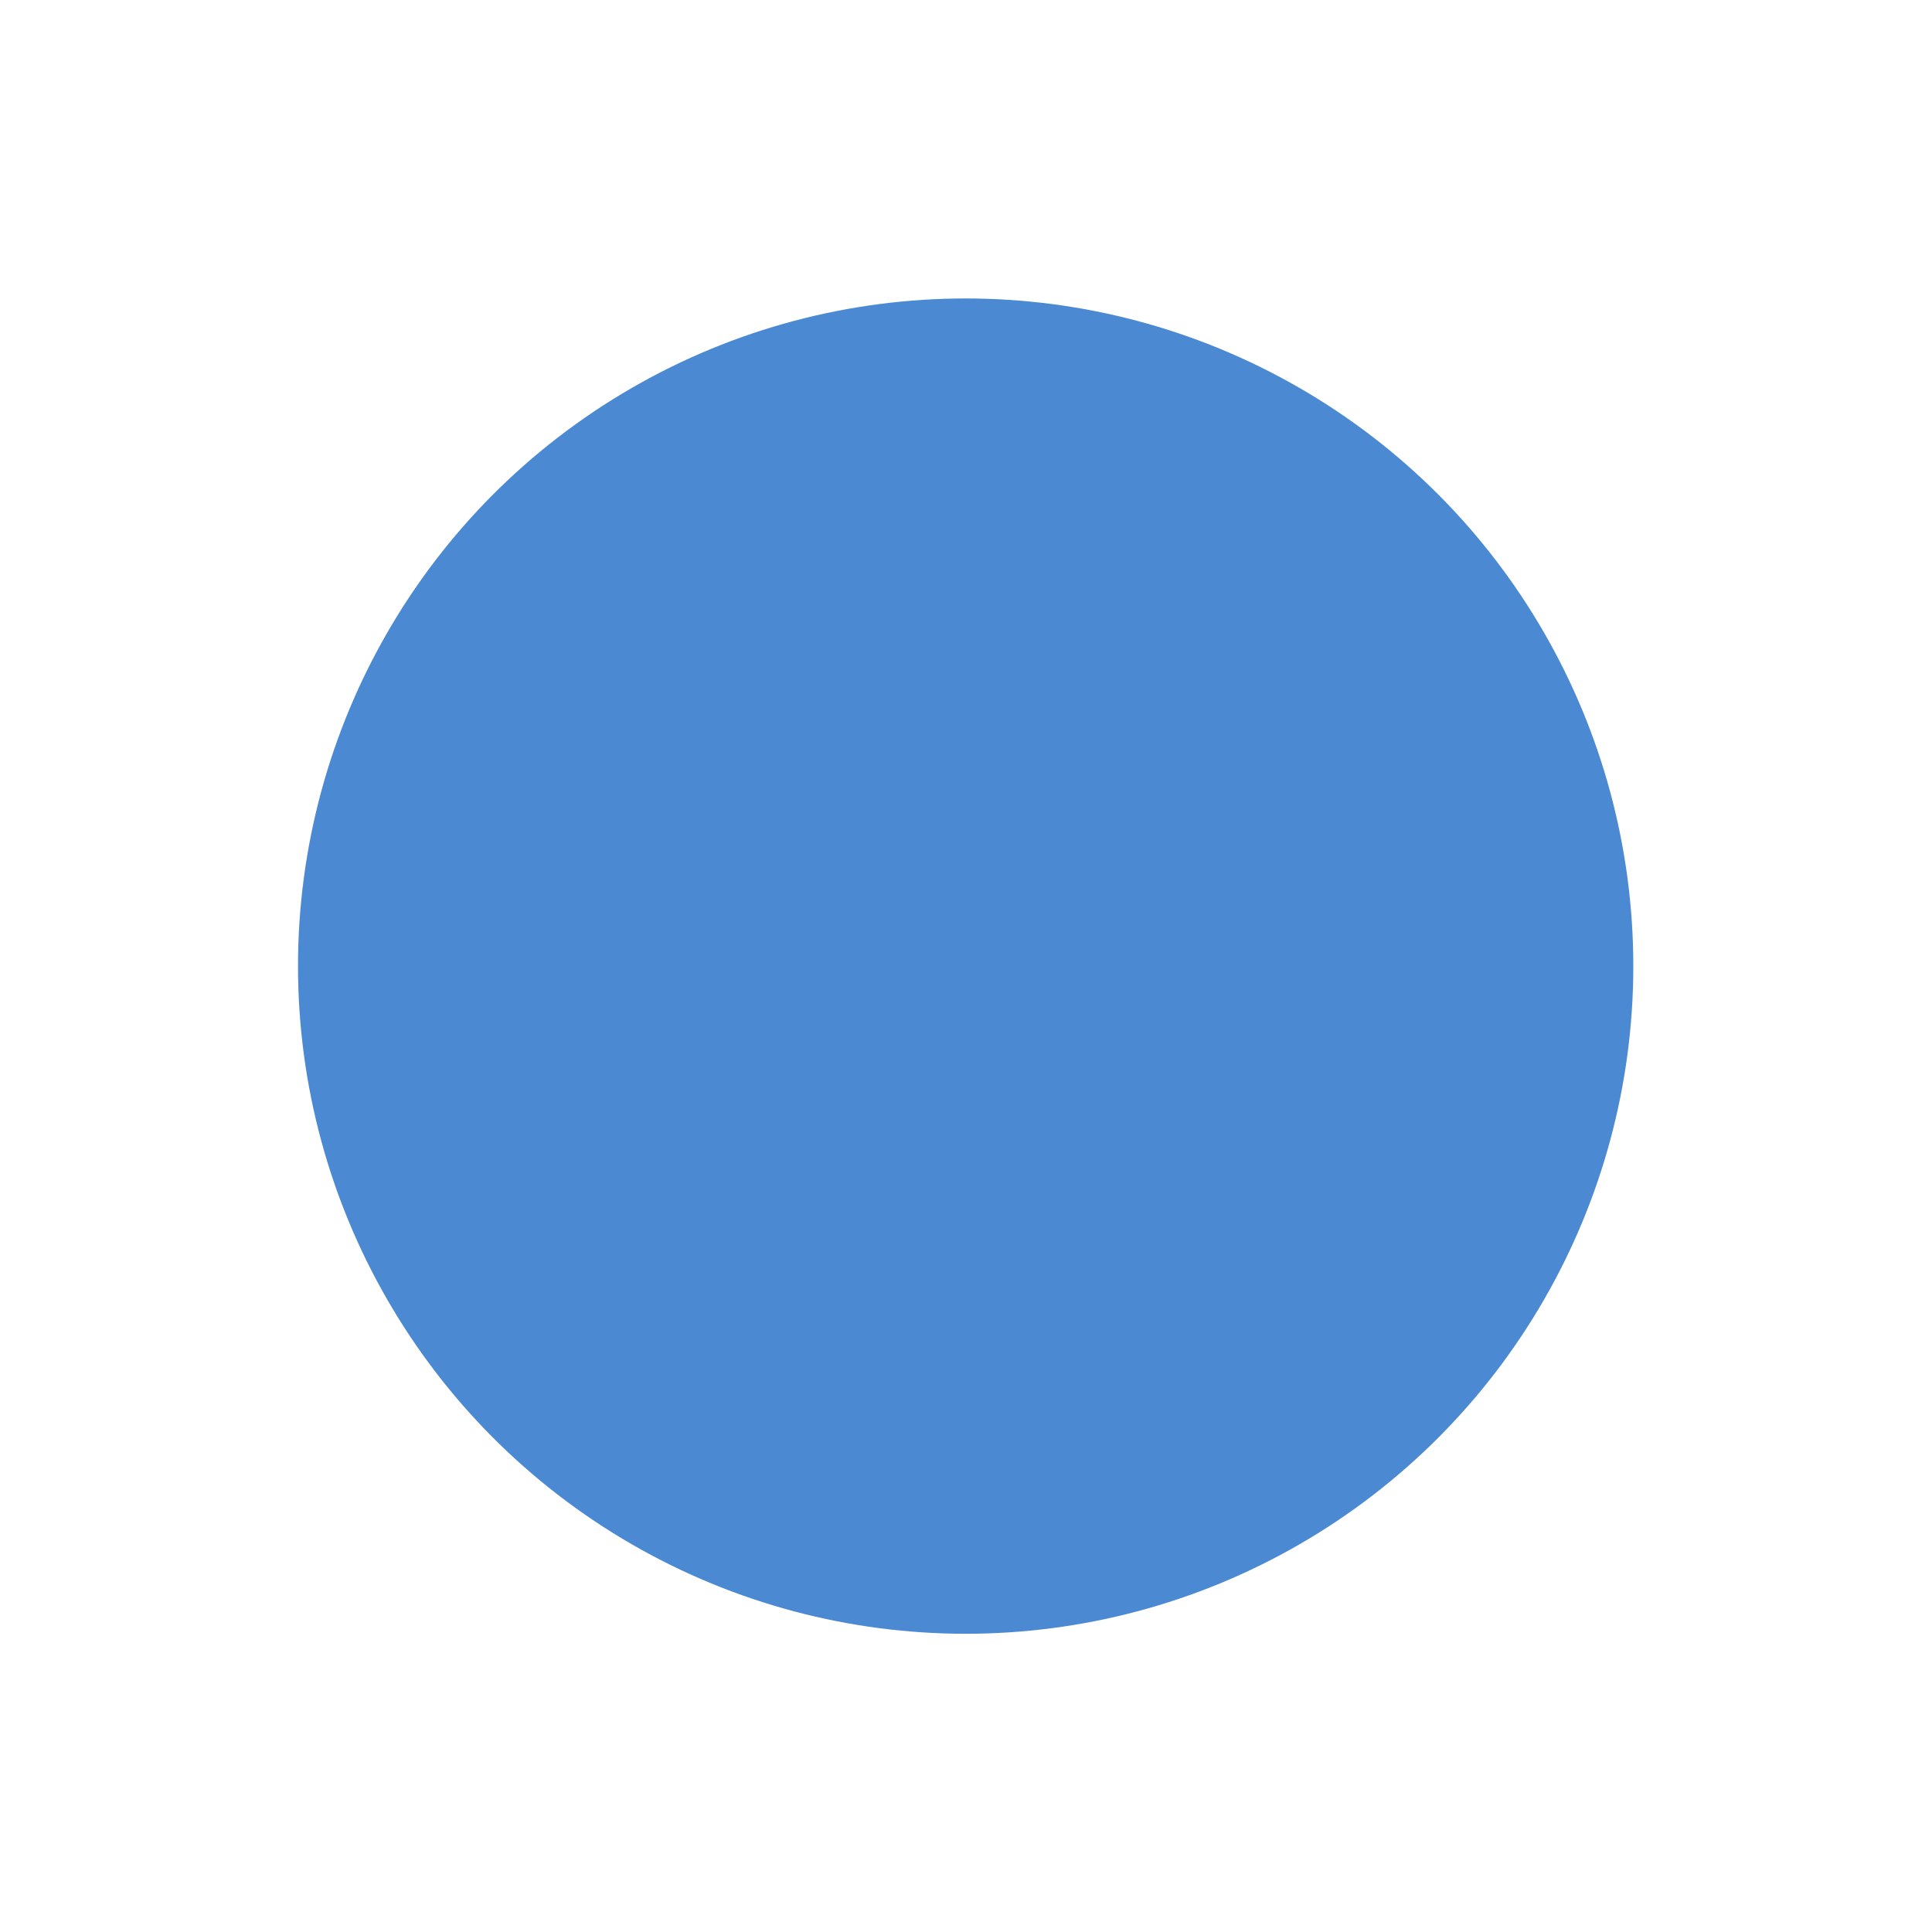 <?xml version="1.0" encoding="UTF-8" standalone="no"?>
<svg
   width="32"
   height="32"
   viewBox="0 0 8.467 8.467"
   version="1.1"
   id="svg5"
   xmlns="http://www.w3.org/2000/svg"
   xmlns:svg="http://www.w3.org/2000/svg">
  <defs
     id="defs2" />
  <g
     id="layer1">
    <circle
       style="fill:#4b8ad2;stroke-width:1.058;fill-opacity:1"
       id="path846"
       r="2.926"
       cy="4.234"
       cx="4.232" />
  </g>
</svg>
